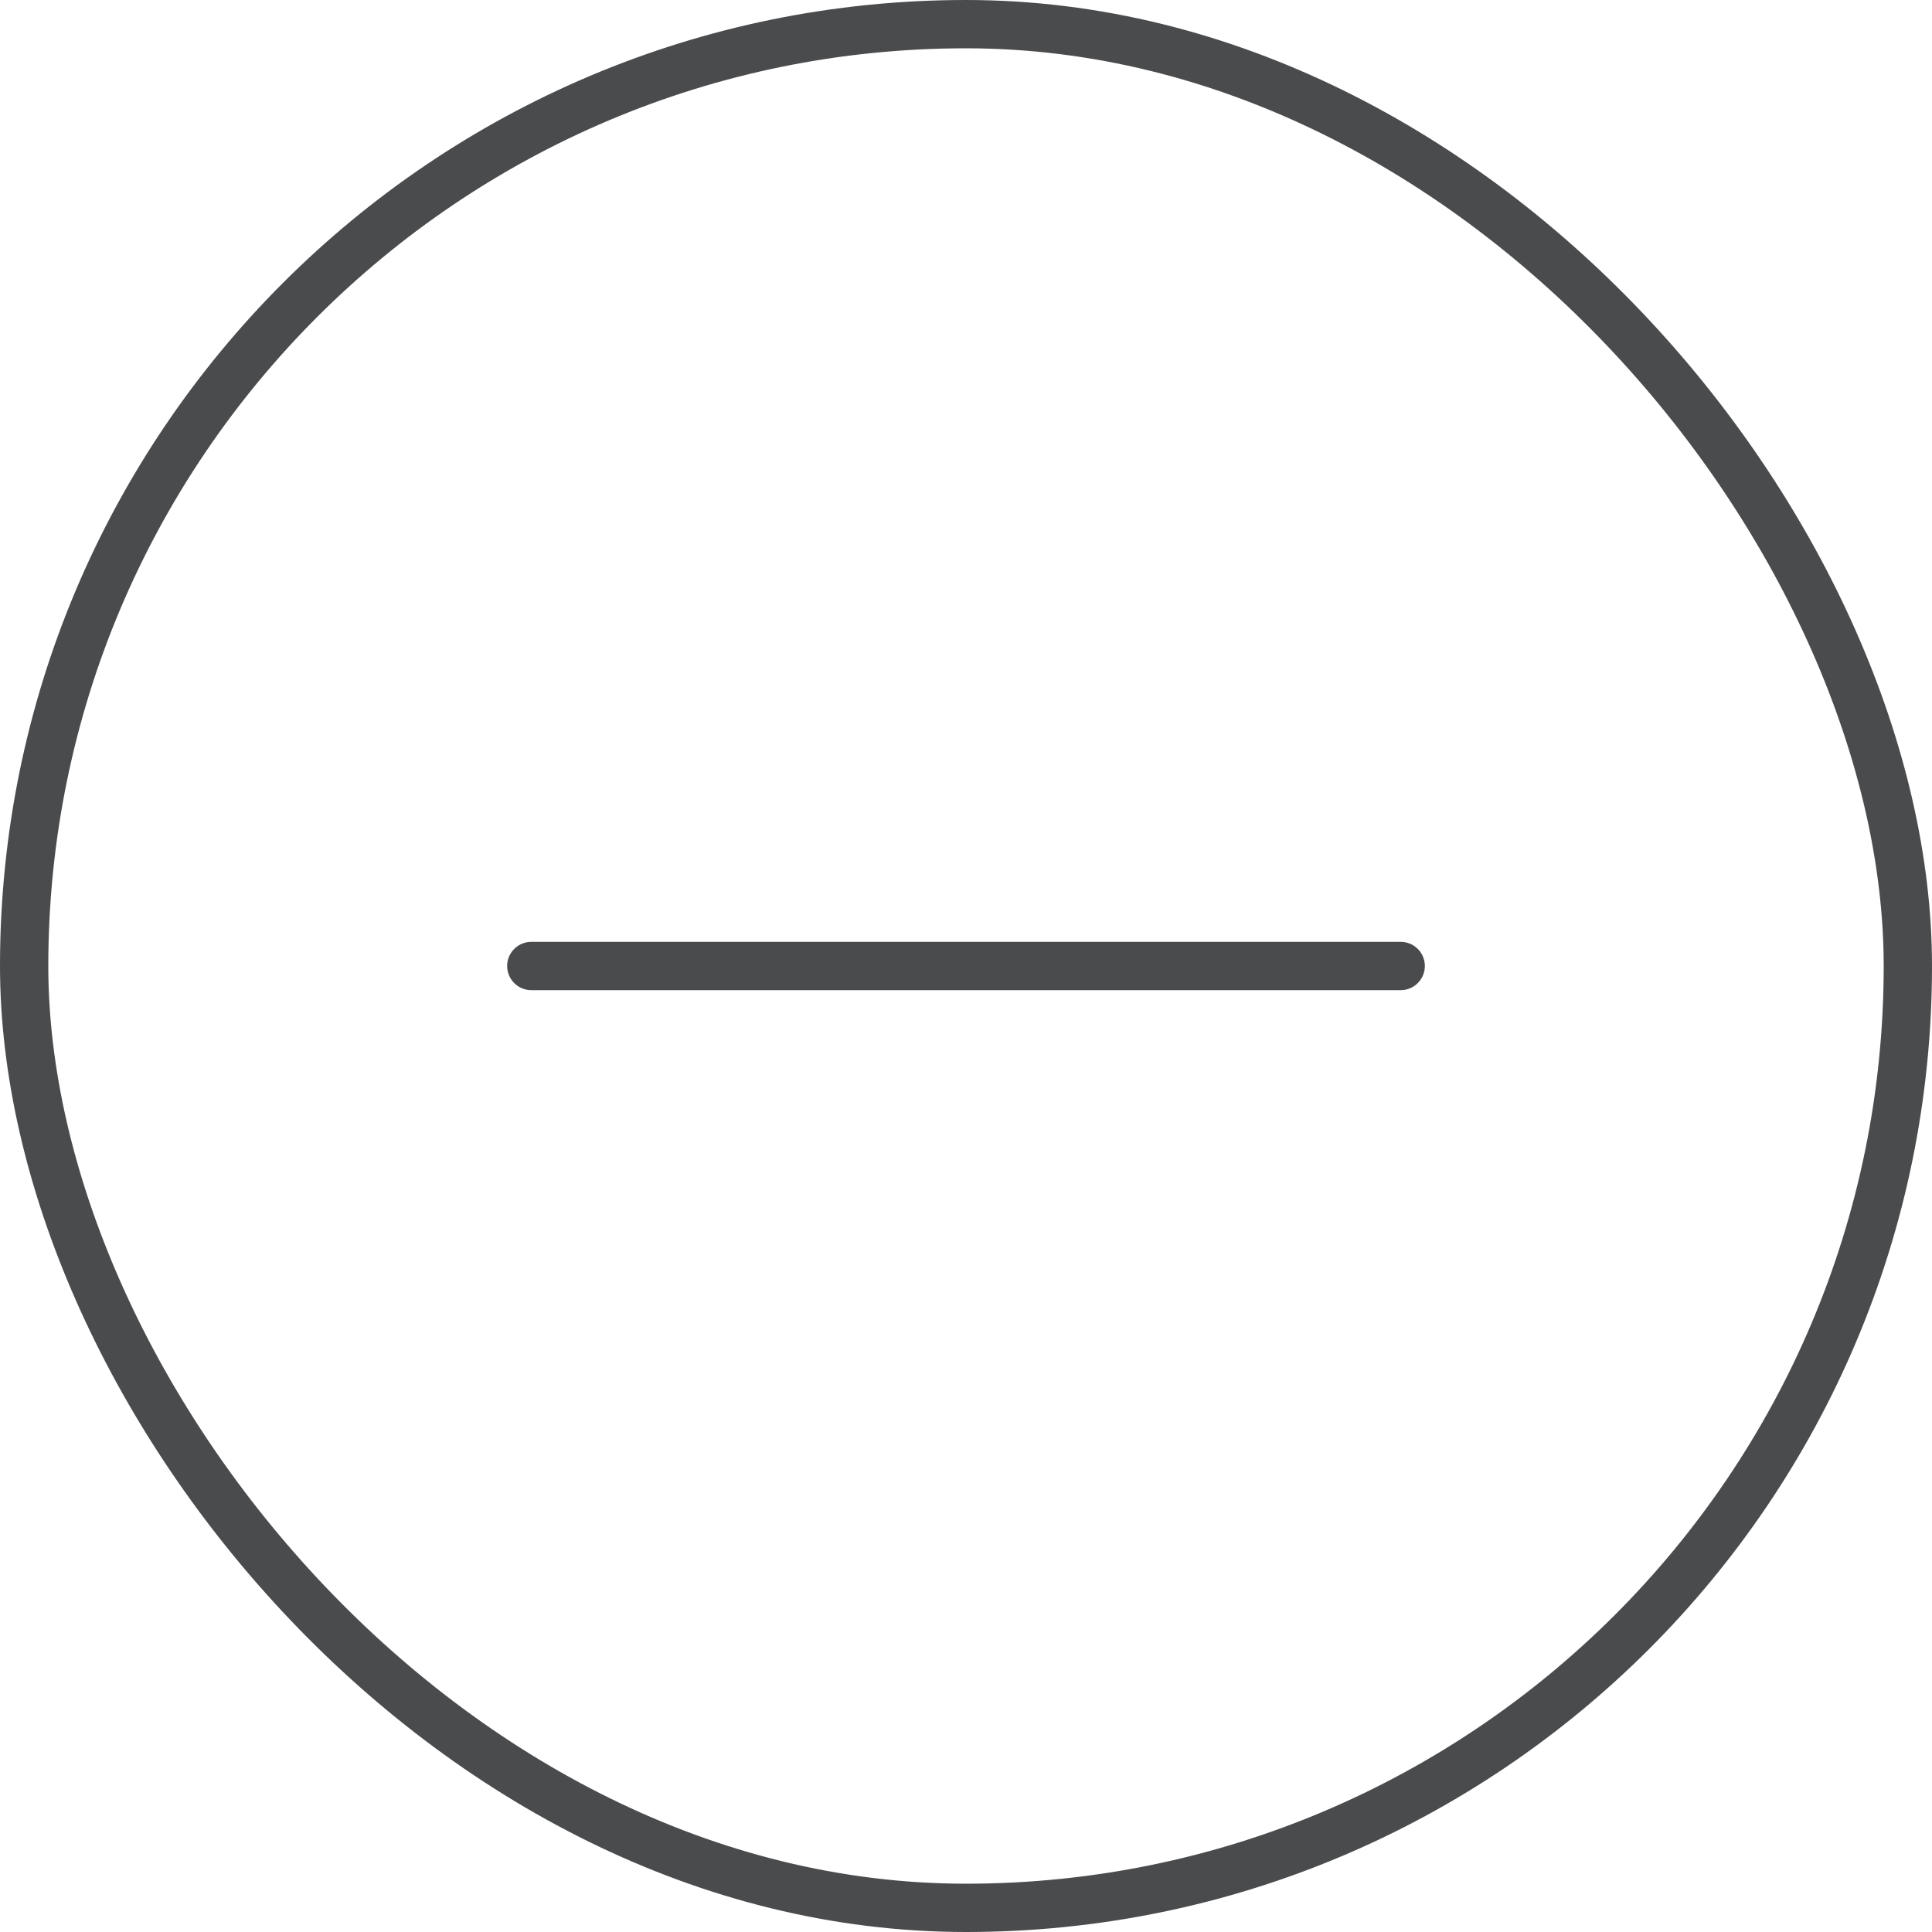 <svg width="40" height="40" viewBox="0 0 40 40" fill="none" xmlns="http://www.w3.org/2000/svg">
<rect x="0.5" y="0.5" width="39" height="39" rx="19.5" stroke="#4A4B4D"/>
<path d="M11 20H29" stroke="#4A4B4D" stroke-linecap="round" stroke-linejoin="round"/>
</svg>
